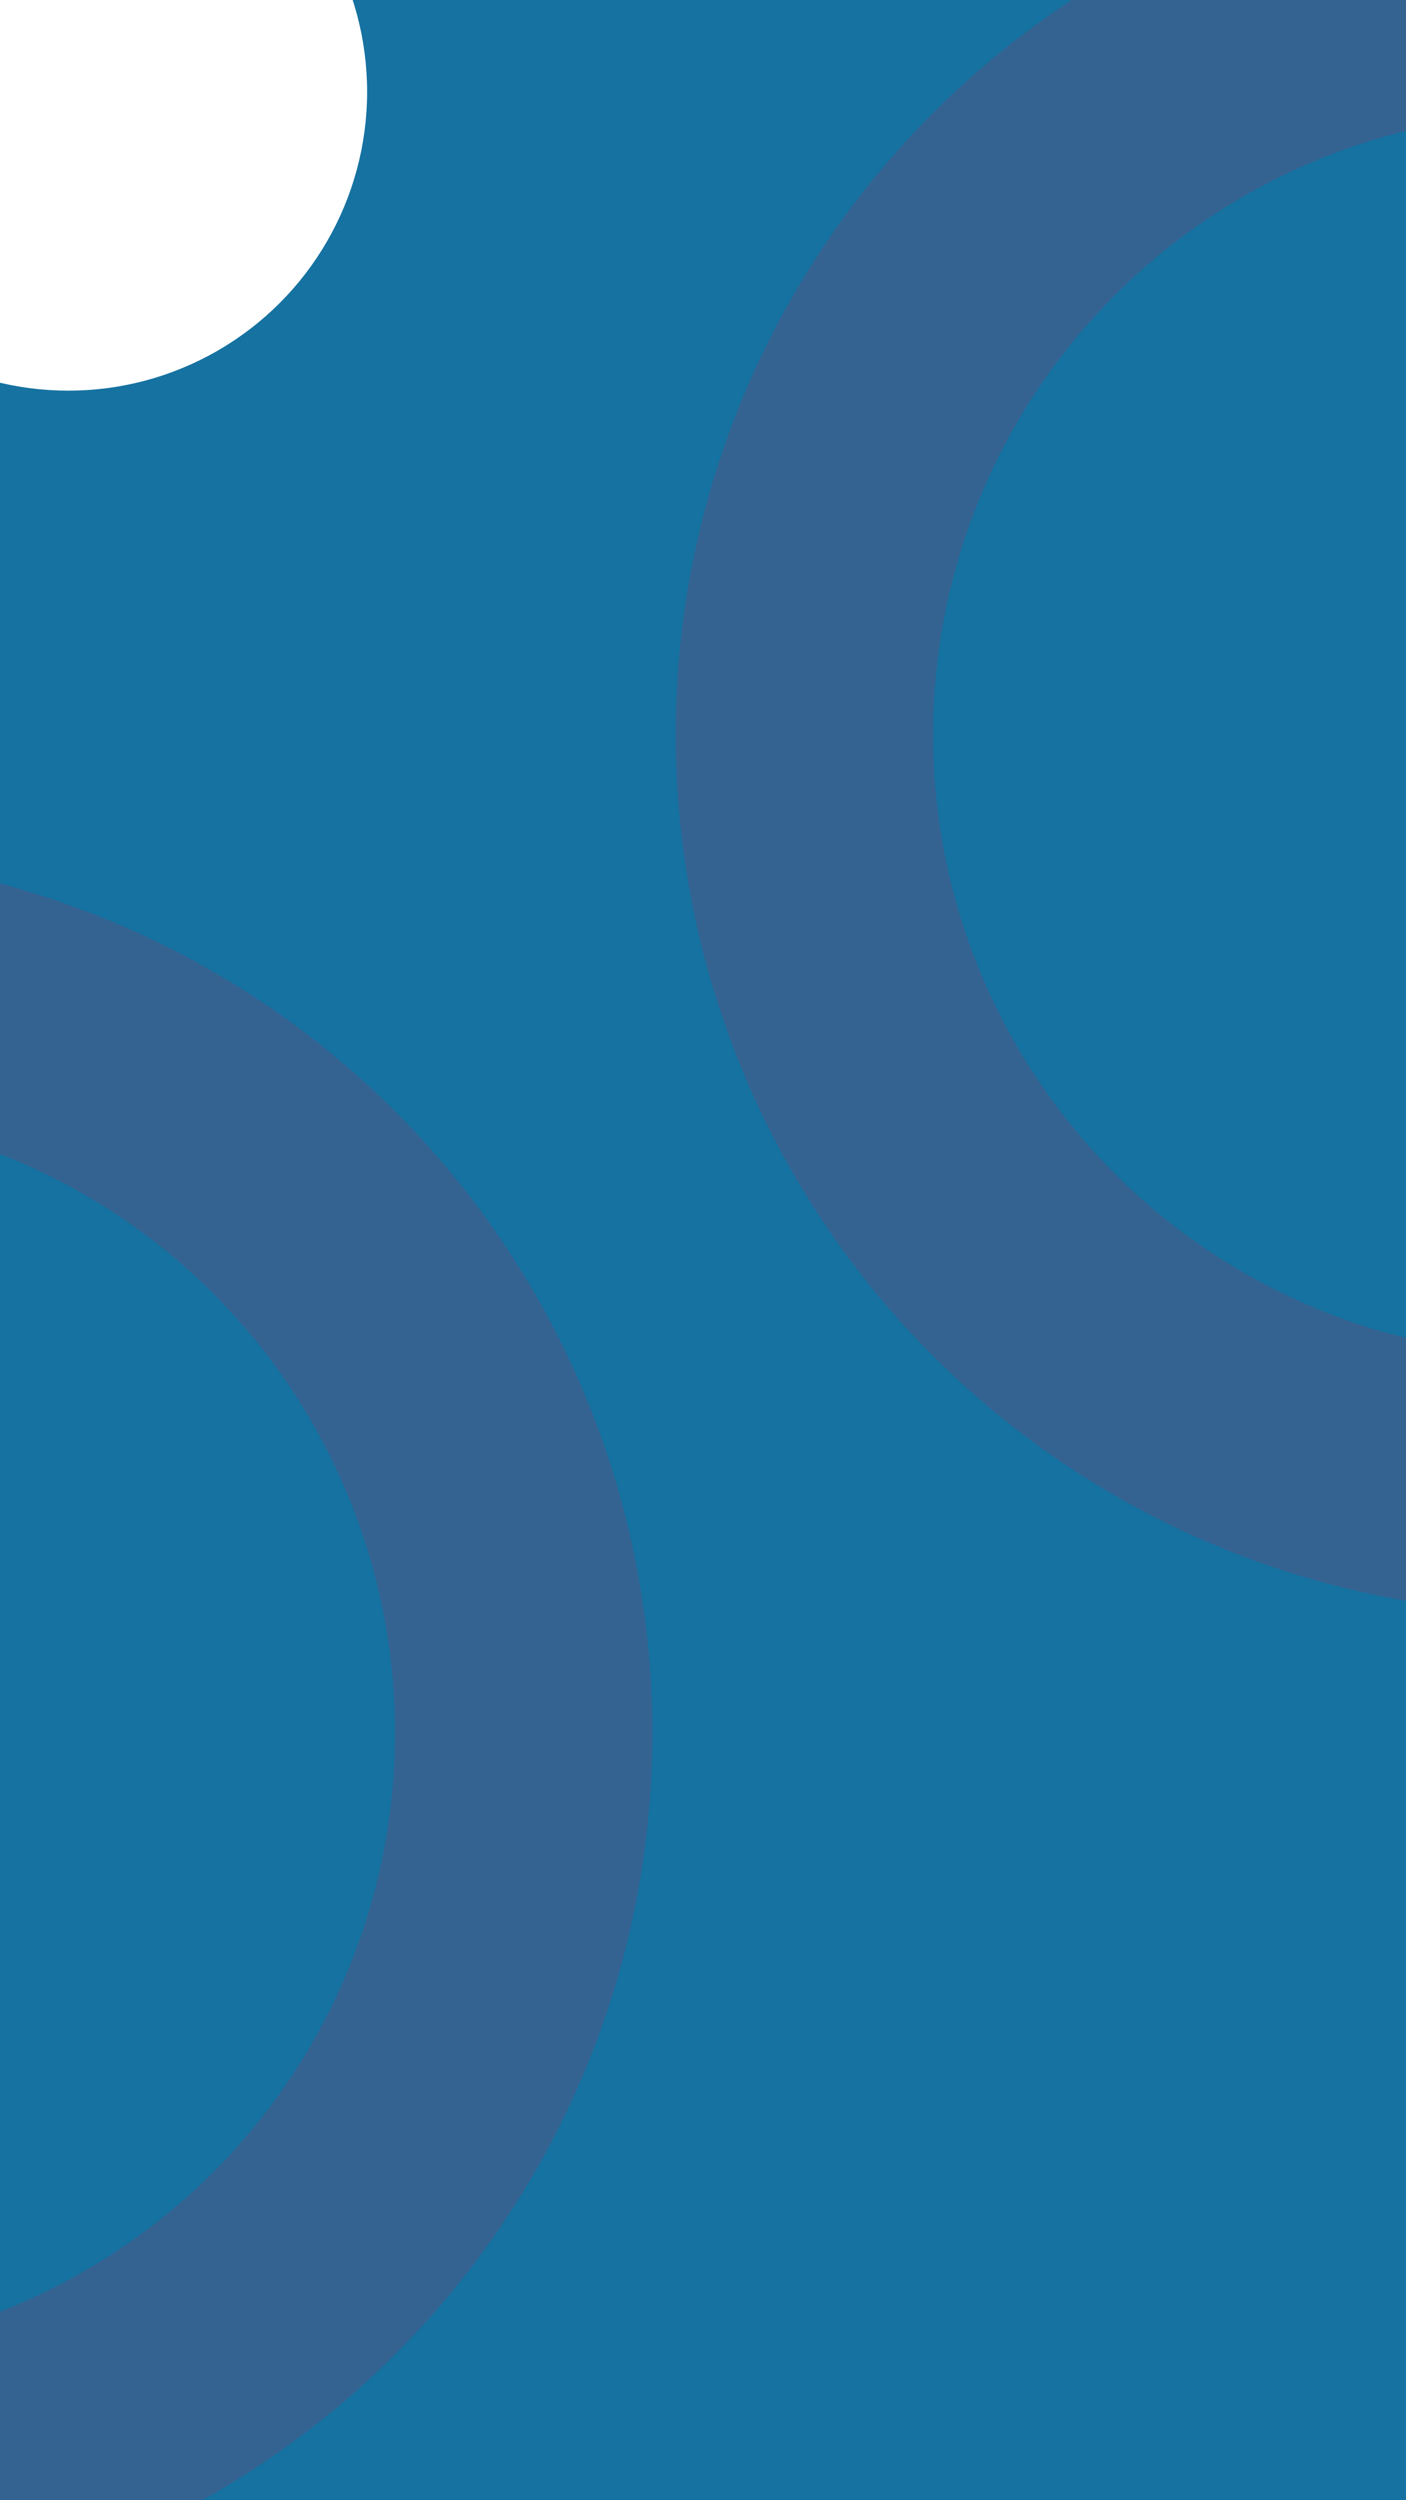 <svg width="360" height="640" viewBox="0 0 360 640" fill="none" xmlns="http://www.w3.org/2000/svg">
<rect width="360" height="640" fill="#1572A1"/>
<g filter="url(#filter0_f_38_3)">
<path d="M-282.03 463.832C-287.011 408.765 -271.542 353.792 -238.574 309.403C-205.606 265.015 -157.447 234.32 -103.29 223.177C-49.132 212.034 7.232 221.223 55.047 248.99C102.861 276.757 138.777 321.157 155.94 373.718C173.104 426.279 170.312 483.319 148.099 533.953C125.885 584.587 85.806 625.269 35.509 648.234C-14.789 671.2 -71.781 674.841 -124.592 658.463C-177.402 642.085 -222.334 606.835 -250.81 559.439L-194.314 525.495C-174.179 559.007 -142.41 583.931 -105.069 595.512C-67.728 607.092 -27.43 604.517 8.133 588.279C43.697 572.041 72.036 543.276 87.743 507.474C103.449 471.673 105.423 431.341 93.287 394.177C81.151 357.013 55.756 325.618 21.948 305.985C-11.86 286.352 -51.714 279.855 -90.007 287.734C-128.3 295.613 -162.351 317.316 -185.662 348.702C-208.973 380.088 -219.911 418.958 -216.389 457.894L-282.03 463.832Z" fill="#346392"/>
</g>
<g filter="url(#filter1_f_38_3)">
<path d="M623 188C623 243.292 602.64 296.648 565.807 337.885C528.974 379.123 478.246 405.354 423.305 411.572C368.363 417.79 313.056 403.561 267.938 371.599C222.82 339.637 191.05 292.181 178.692 238.287C166.334 184.394 174.254 127.837 200.939 79.411C227.623 30.984 271.206 -5.921 323.367 -24.261C375.529 -42.602 432.618 -41.093 483.738 -20.024C534.858 1.045 576.431 40.2 600.521 89.969L541.197 118.685C524.163 83.495 494.768 55.81 458.623 40.912C422.477 26.015 382.111 24.948 345.229 37.916C308.348 50.884 277.532 76.979 258.664 111.22C239.796 145.461 234.196 185.45 242.934 223.557C251.672 261.663 274.135 295.218 306.037 317.817C337.939 340.417 377.045 350.478 415.892 346.081C454.739 341.684 490.608 323.137 516.651 293.979C542.695 264.822 557.091 227.095 557.091 188H623Z" fill="#346392"/>
</g>
<g filter="url(#filter2_f_38_3)">
<circle cx="17.5" cy="23.5" r="76.5" fill="white"/>
</g>
<defs>
<filter id="filter0_f_38_3" x="-296.945" y="204.56" width="478" height="478" filterUnits="userSpaceOnUse" color-interpolation-filters="sRGB">
<feFlood flood-opacity="0" result="BackgroundImageFix"/>
<feBlend mode="normal" in="SourceGraphic" in2="BackgroundImageFix" result="shape"/>
<feGaussianBlur stdDeviation="7" result="effect1_foregroundBlur_38_3"/>
</filter>
<filter id="filter1_f_38_3" x="159" y="-51" width="478" height="478" filterUnits="userSpaceOnUse" color-interpolation-filters="sRGB">
<feFlood flood-opacity="0" result="BackgroundImageFix"/>
<feBlend mode="normal" in="SourceGraphic" in2="BackgroundImageFix" result="shape"/>
<feGaussianBlur stdDeviation="7" result="effect1_foregroundBlur_38_3"/>
</filter>
<filter id="filter2_f_38_3" x="-219" y="-213" width="473" height="473" filterUnits="userSpaceOnUse" color-interpolation-filters="sRGB">
<feFlood flood-opacity="0" result="BackgroundImageFix"/>
<feBlend mode="normal" in="SourceGraphic" in2="BackgroundImageFix" result="shape"/>
<feGaussianBlur stdDeviation="80" result="effect1_foregroundBlur_38_3"/>
</filter>
</defs>
</svg>
